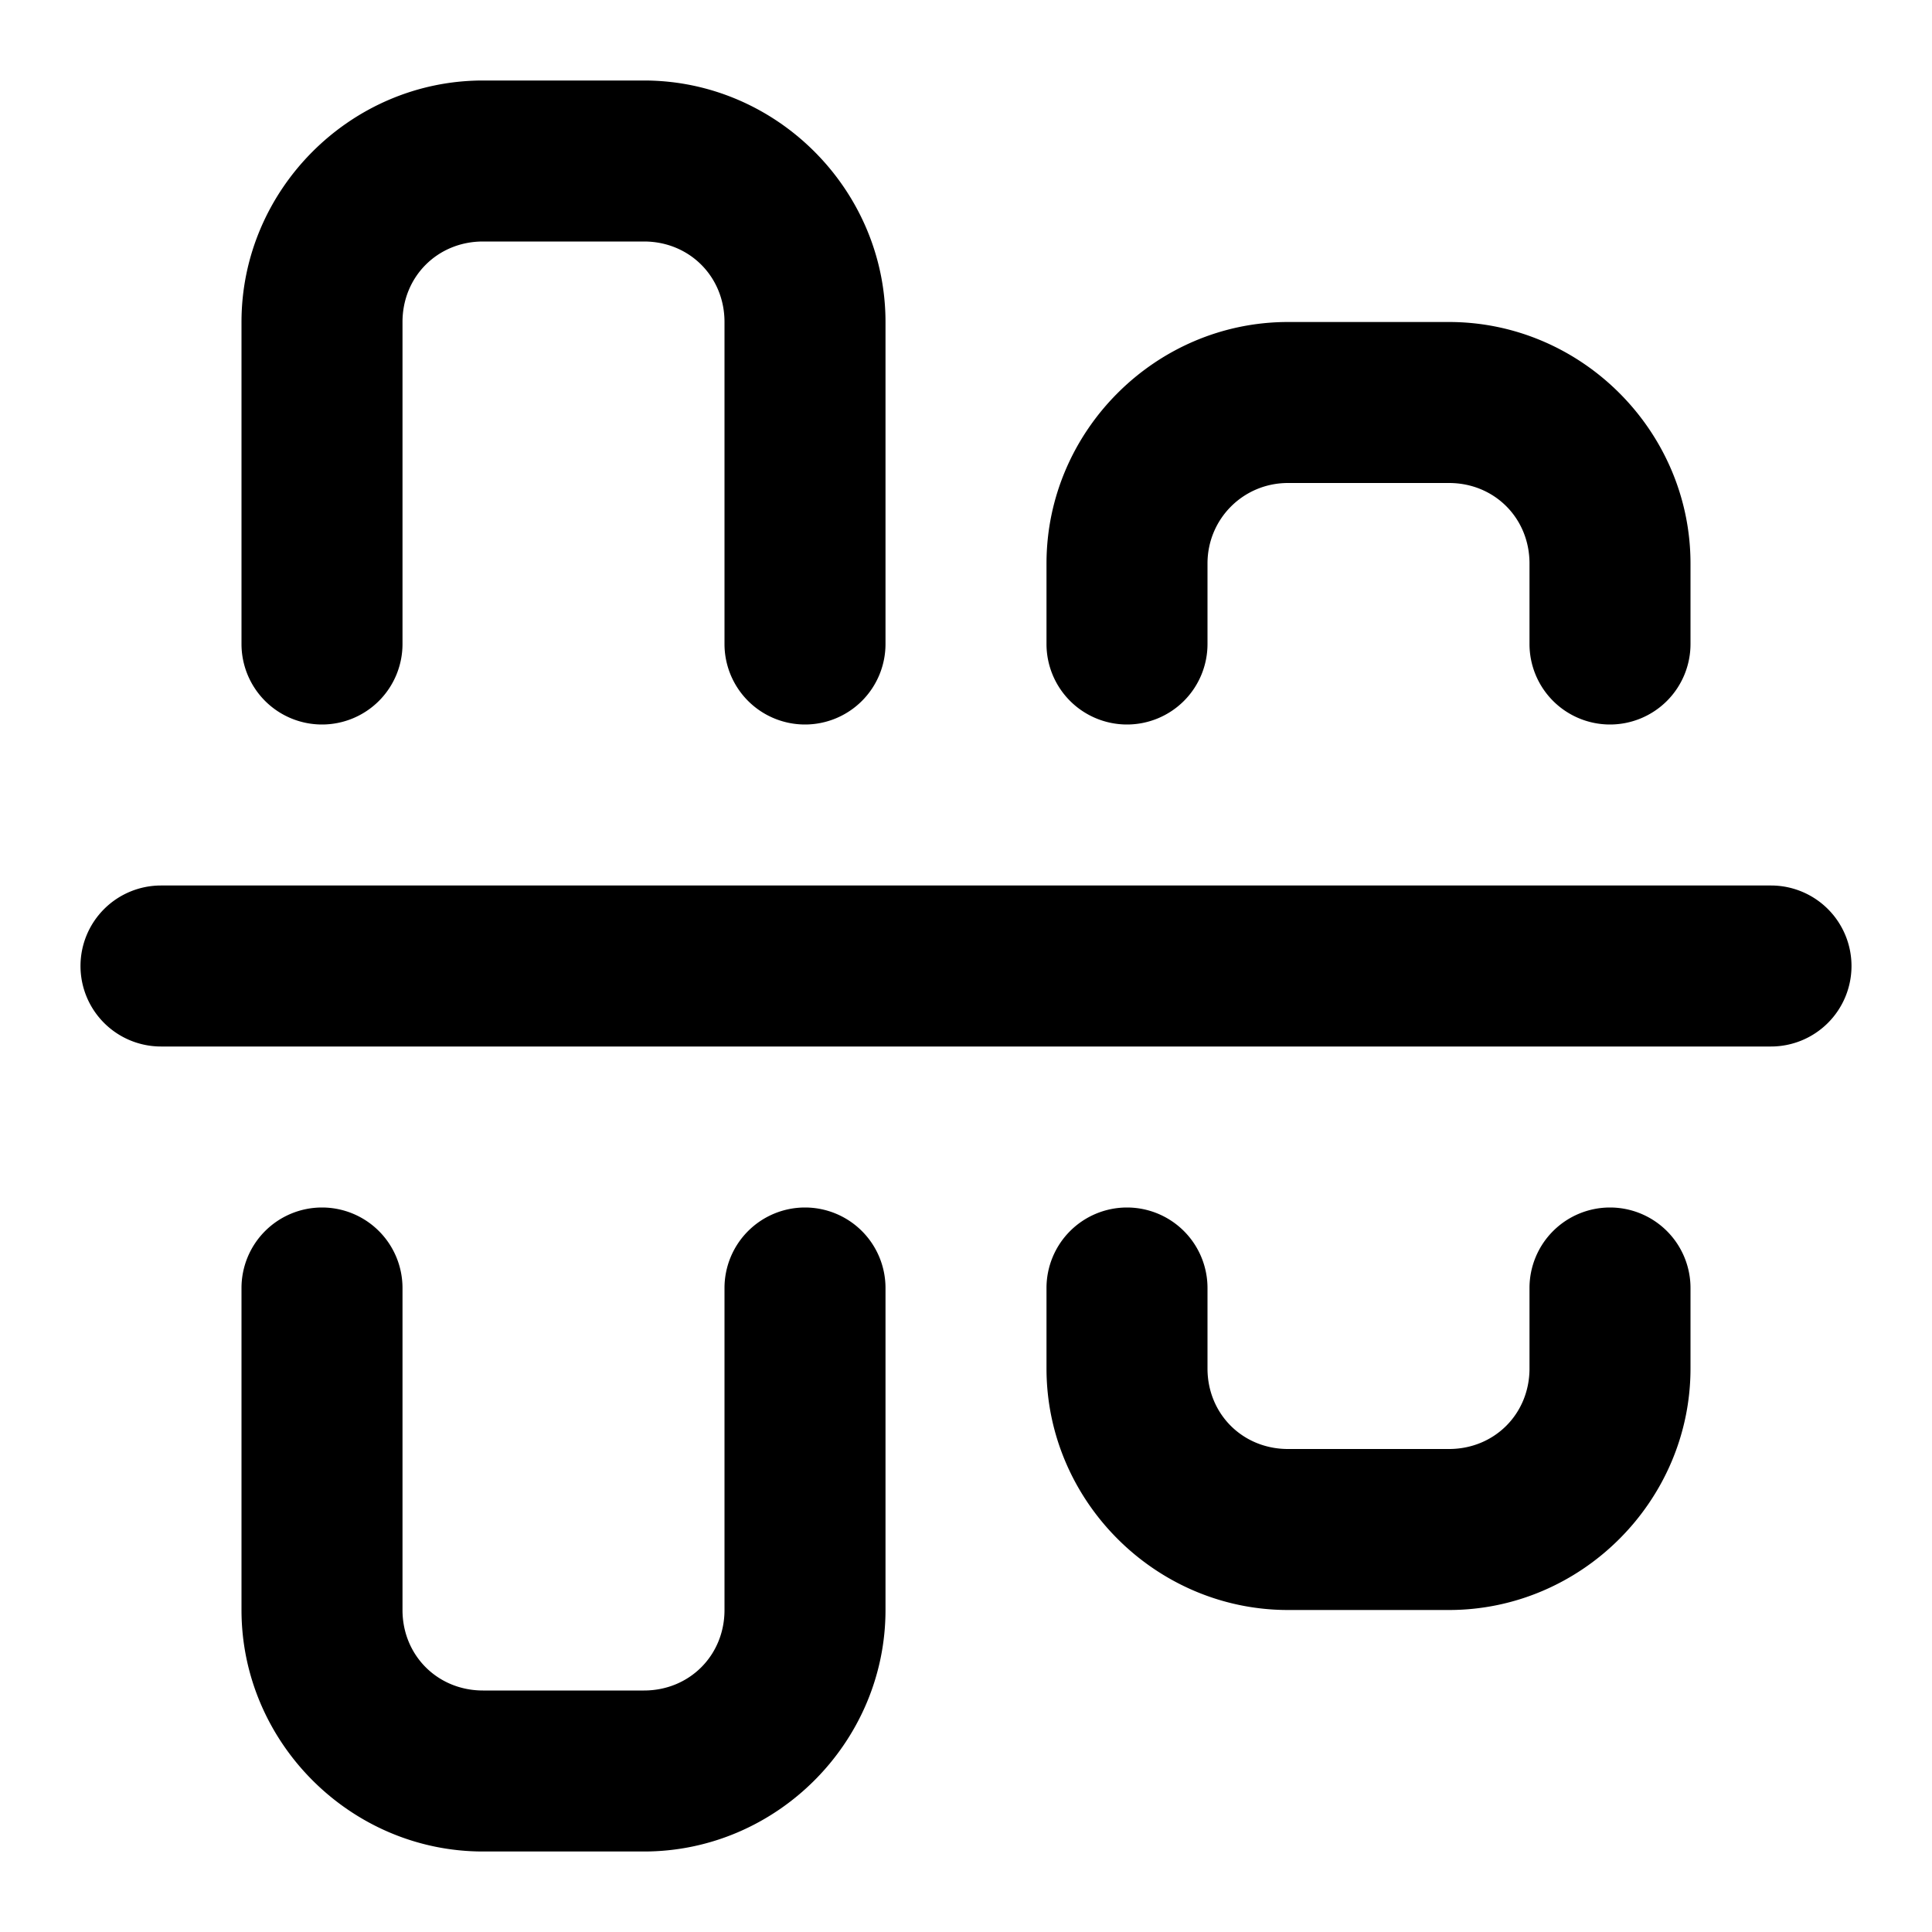 <?xml version="1.0" encoding="UTF-8" standalone="no"?>
<svg
   width="24"
   height="24"
   viewBox="0 0 24 24"
   fill="none"
   stroke="currentColor"
   stroke-width="2"
   stroke-linecap="round"
   stroke-linejoin="round"
   version="1.1"
   id="svg5"
   xmlns="http://www.w3.org/2000/svg"
   xmlns:svg="http://www.w3.org/2000/svg">
  <defs
     id="defs5" />
  <path
     id="path1"
     style="color:#000000;fill:#000000;-inkscape-stroke:none"
     d="M 6 1 C 4.355 1 3 2.355 3 4 L 3 8 A 1 1 0 0 0 4 9 A 1 1 0 0 0 5 8 L 5 4 C 5 3.436 5.436 3 6 3 L 8 3 C 8.564 3 9 3.436 9 4 L 9 8 A 1 1 0 0 0 10 9 A 1 1 0 0 0 11 8 L 11 4 C 11 2.355 9.645 1 8 1 L 6 1 z M 16 4 C 14.355 4 13 5.355 13 7 L 13 8 A 1 1 0 0 0 14 9 A 1 1 0 0 0 15 8 L 15 7 C 15 6.445 15.445 6 16 6 L 18 6 C 18.564 6 19 6.436 19 7 L 19 8 A 1 1 0 0 0 20 9 A 1 1 0 0 0 21 8 L 21 7 C 21 5.355 19.645 4 18 4 L 16 4 z M 2 11 A 1 1 0 0 0 1 12 A 1 1 0 0 0 2 13 L 22 13 A 1 1 0 0 0 23 12 A 1 1 0 0 0 22 11 L 2 11 z M 4 15 A 1 1 0 0 0 3 16 L 3 20 C 3 21.645 4.355 23 6 23 L 8 23 C 9.645 23 11 21.645 11 20 L 11 16 A 1 1 0 0 0 10 15 A 1 1 0 0 0 9 16 L 9 20 C 9 20.564 8.564 21 8 21 L 6 21 C 5.436 21 5 20.564 5 20 L 5 16 A 1 1 0 0 0 4 15 z M 14 15 A 1 1 0 0 0 13 16 L 13 17 C 13 18.645 14.355 20 16 20 L 18 20 C 19.645 20 21 18.645 21 17 L 21 16 A 1 1 0 0 0 20 15 A 1 1 0 0 0 19 16 L 19 17 C 19 17.564 18.564 18 18 18 L 16 18 C 15.436 18 15 17.564 15 17 L 15 16 A 1 1 0 0 0 14 15 z "
     stroke-width="0" />
</svg>
